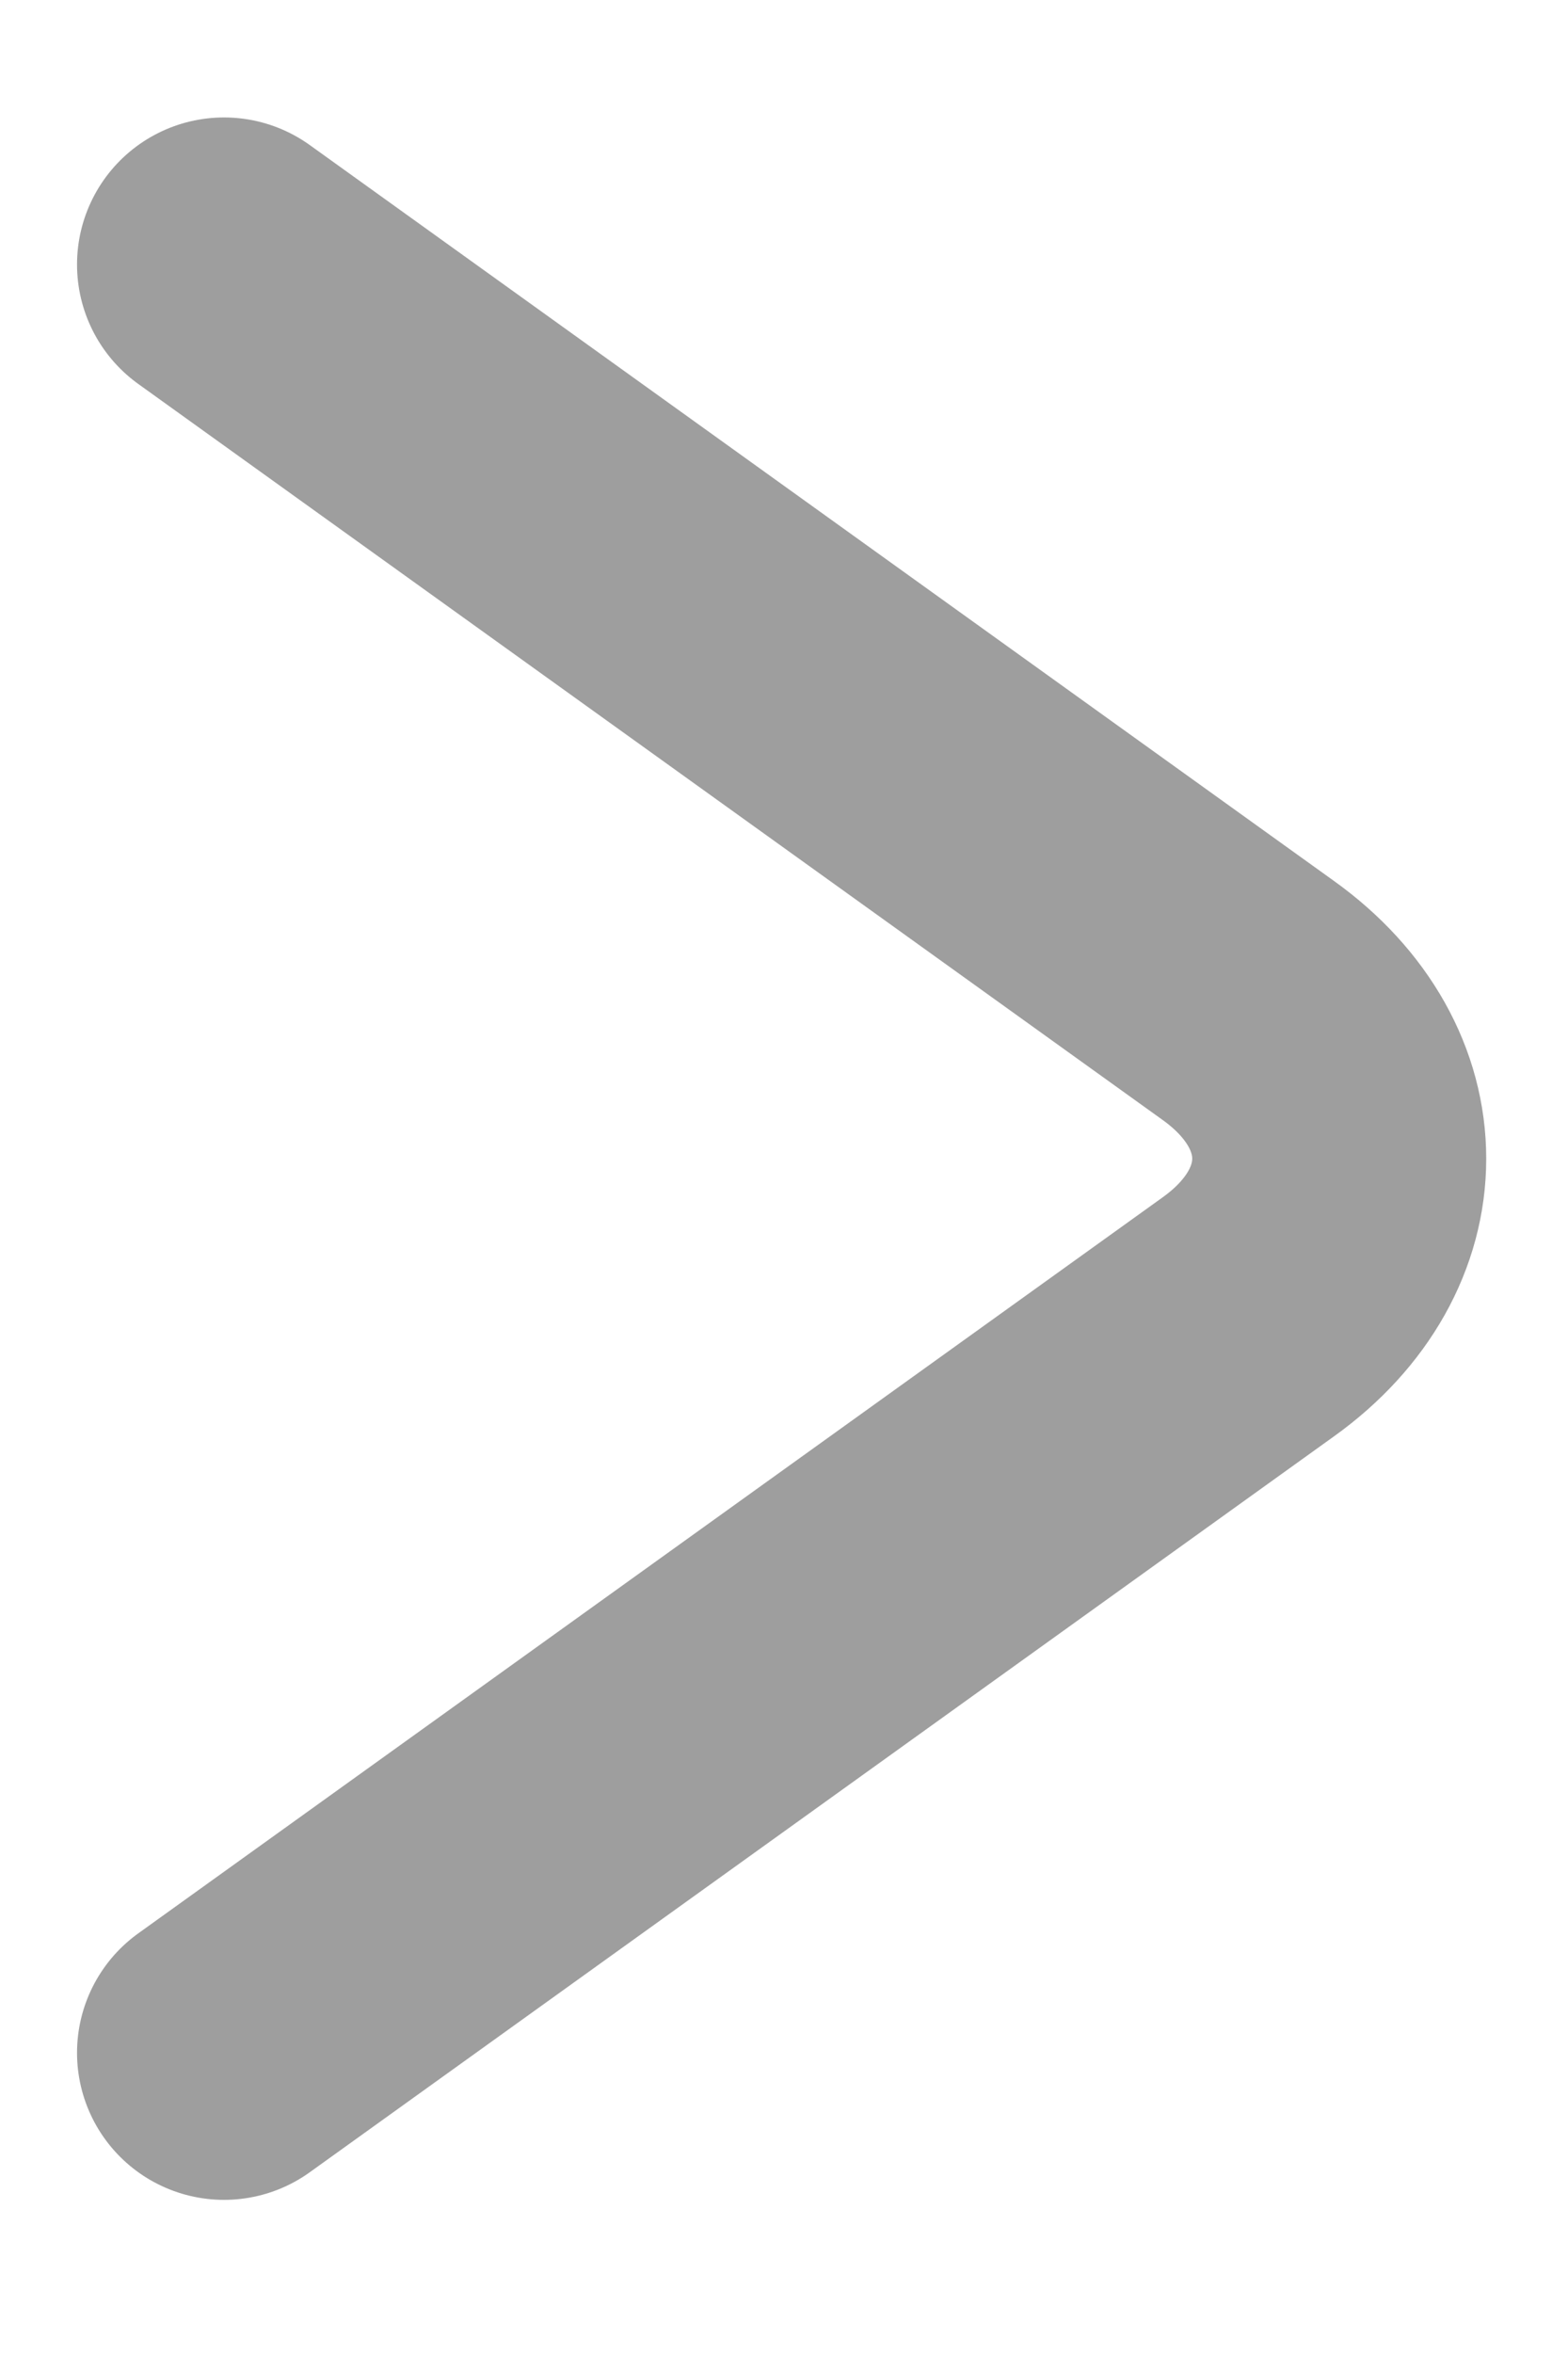<svg width="8" height="12" viewBox="0 0 8 12" fill="none" xmlns="http://www.w3.org/2000/svg">
<path d="M1.143 10.469L6.37 6.715C6.987 6.272 6.987 5.546 6.37 5.103L1.143 1.349" stroke="#9E9E9E" stroke-width="1.5" stroke-miterlimit="10" stroke-linecap="round" stroke-linejoin="round"/>
</svg>
